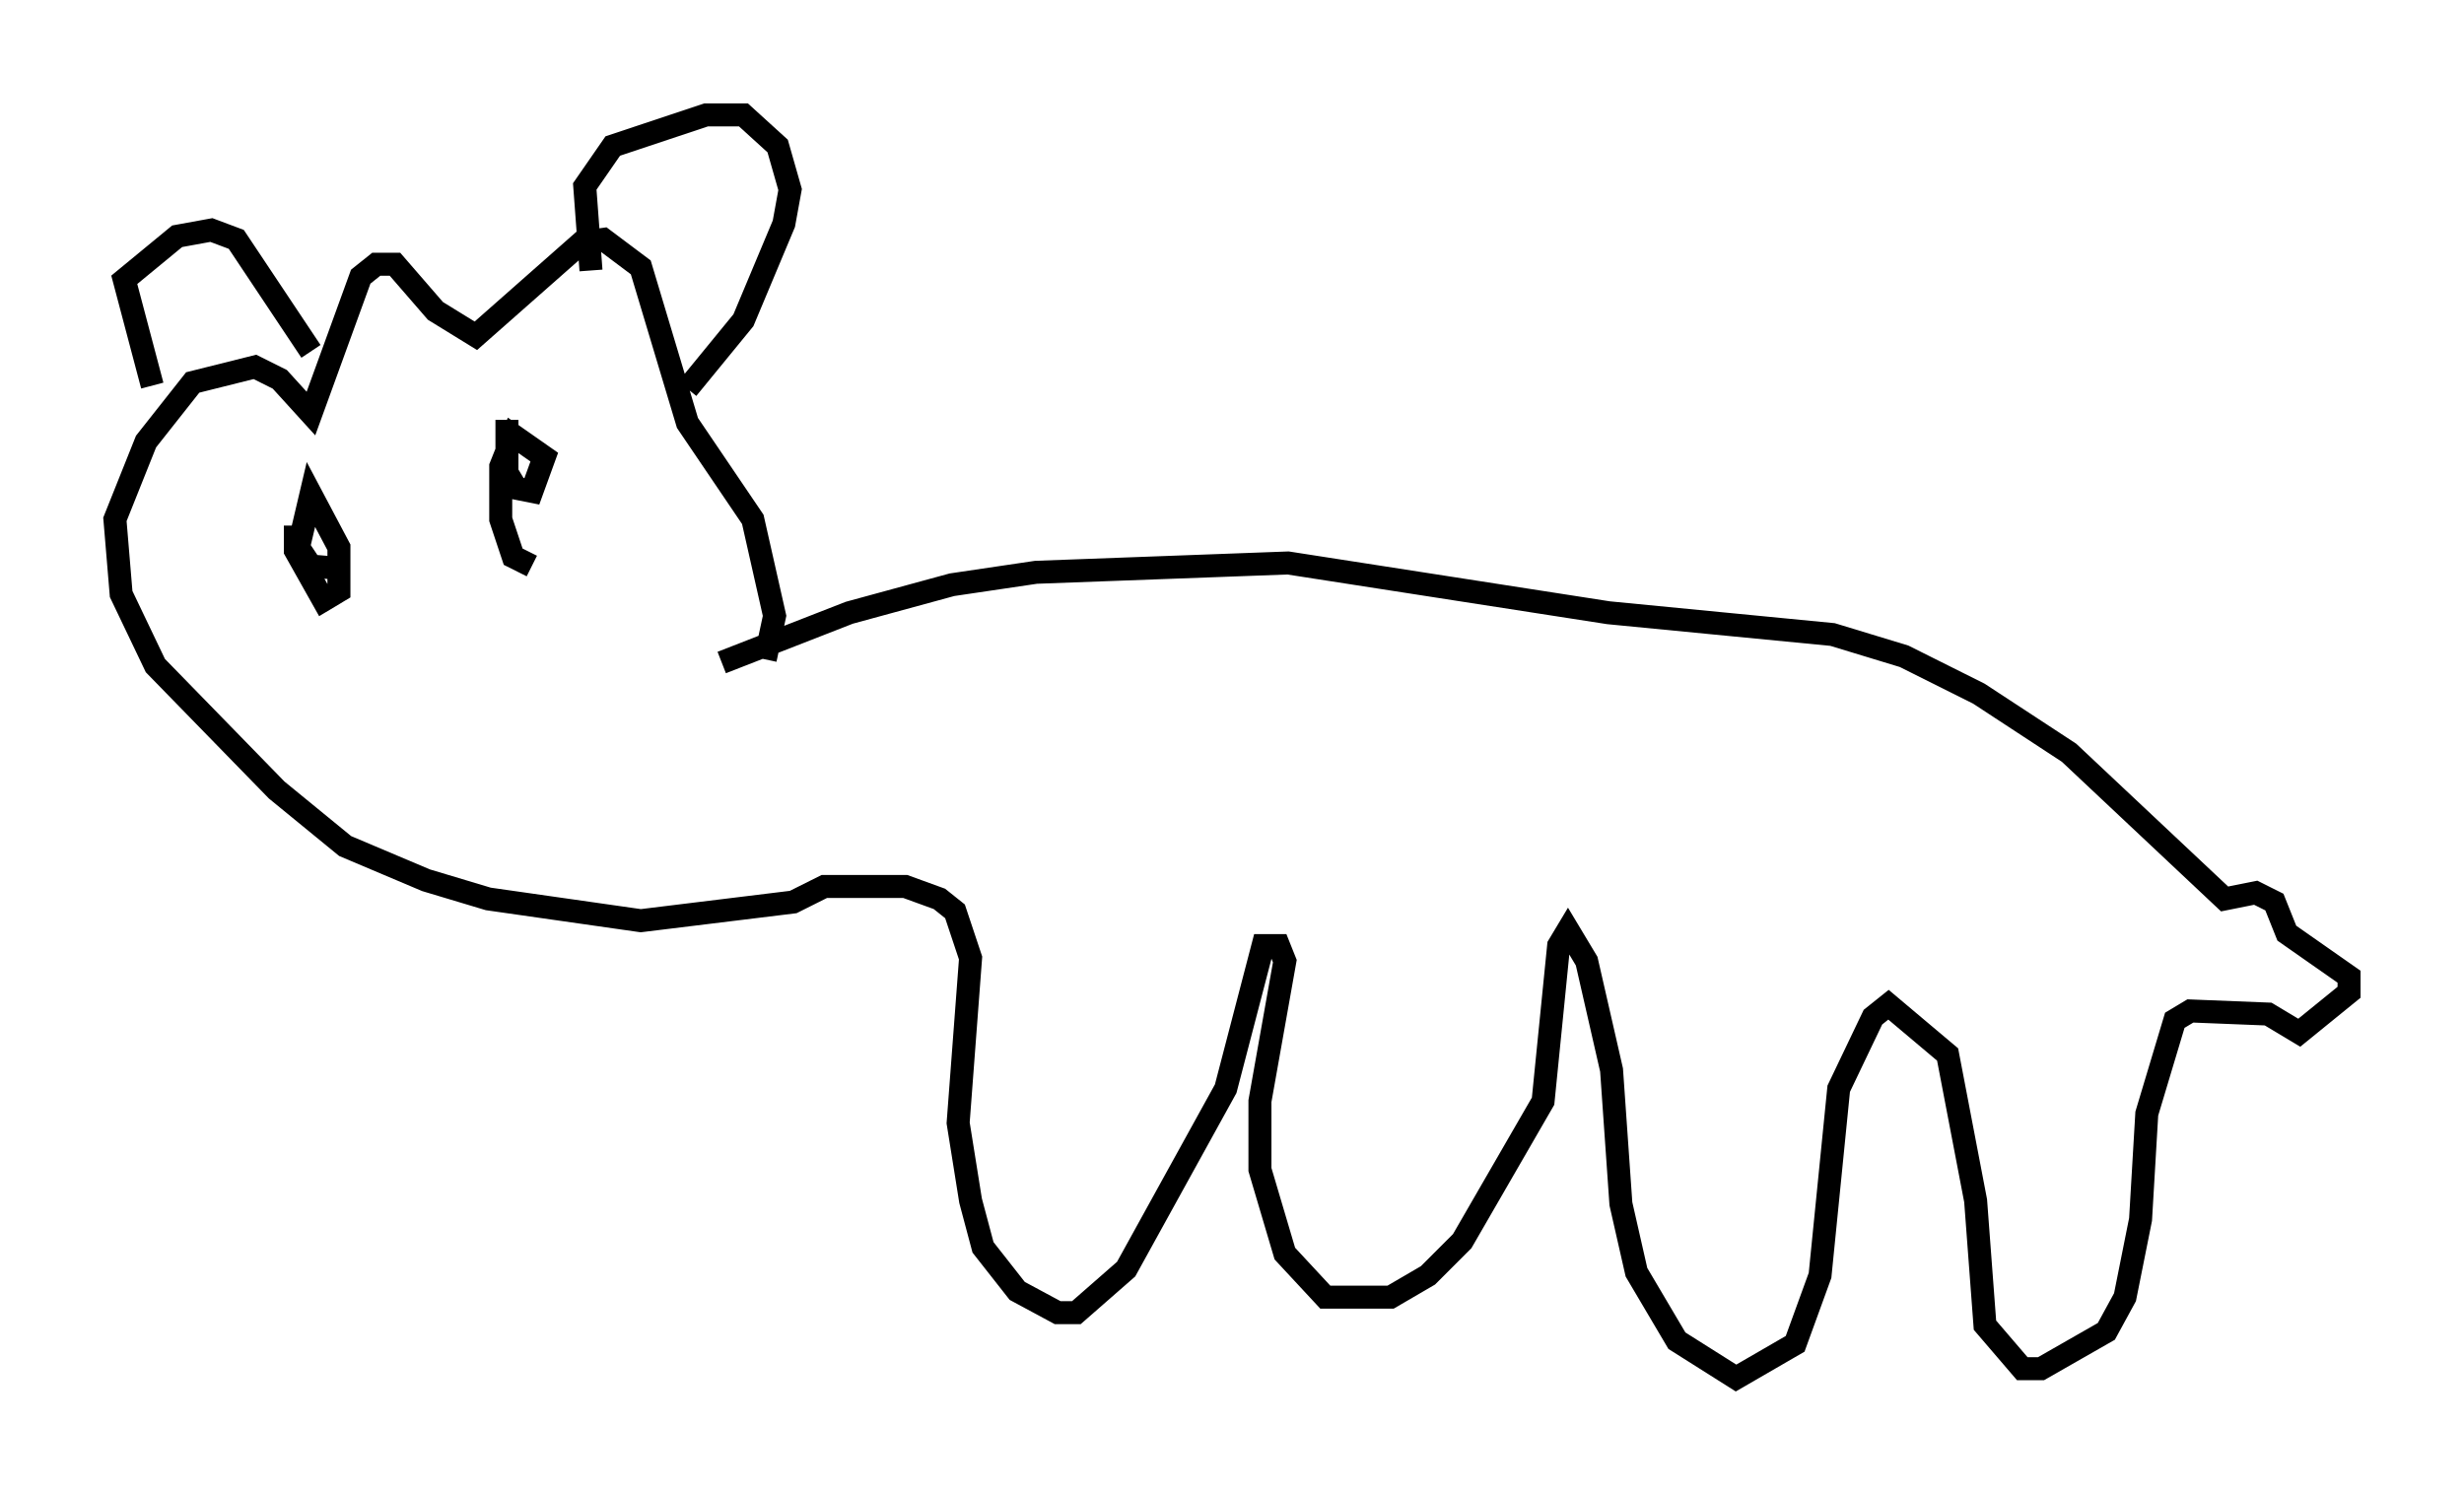 <?xml version="1.0" encoding="utf-8" ?>
<svg baseProfile="full" height="64.939" version="1.1" width="107.157" xmlns="http://www.w3.org/2000/svg" xmlns:ev="http://www.w3.org/2001/xml-events" xmlns:xlink="http://www.w3.org/1999/xlink"><defs /><rect fill="white" height="64.939" width="107.157" x="0" y="0" /><path d="M30.44, 28.816 m0.947, 0.0 l5.548, -2.165 4.465, -1.218 l3.654, -0.541 10.961, -0.406 l13.938, 2.165 9.743, 0.947 l3.112, 0.947 3.248, 1.624 l3.924, 2.571 6.766, 6.36 l1.353, -0.271 0.812, 0.406 l0.541, 1.353 2.706, 1.894 l0.0, 0.677 -2.165, 1.759 l-1.353, -0.812 -3.383, -0.135 l-0.677, 0.406 -1.218, 4.059 l-0.271, 4.601 -0.677, 3.383 l-0.812, 1.488 -2.842, 1.624 l-0.812, 0.0 -1.624, -1.894 l-0.406, -5.413 -1.218, -6.36 l-2.571, -2.165 -0.677, 0.541 l-1.488, 3.112 -0.812, 8.119 l-1.083, 2.977 -2.571, 1.488 l-2.571, -1.624 -1.759, -2.977 l-0.677, -2.977 -0.406, -5.819 l-1.083, -4.736 -0.812, -1.353 l-0.406, 0.677 -0.677, 6.766 l-3.518, 6.089 -1.488, 1.488 l-1.624, 0.947 -2.842, 0.0 l-1.759, -1.894 -1.083, -3.654 l0.0, -2.977 1.083, -6.089 l-0.271, -0.677 -0.677, 0.0 l-1.624, 6.225 -4.33, 7.848 l-2.165, 1.894 -0.812, 0.0 l-1.759, -0.947 -1.488, -1.894 l-0.541, -2.03 -0.541, -3.383 l0.541, -7.172 -0.677, -2.03 l-0.677, -0.541 -1.488, -0.541 l-3.518, 0.0 -1.353, 0.677 l-6.631, 0.812 -6.631, -0.947 l-2.706, -0.812 -3.518, -1.488 l-2.977, -2.436 -5.277, -5.413 l-1.488, -3.112 -0.271, -3.248 l1.353, -3.383 2.03, -2.571 l2.706, -0.677 1.083, 0.541 l1.353, 1.488 2.165, -5.954 l0.677, -0.541 0.812, 0.0 l1.759, 2.03 1.759, 1.083 l4.601, -4.059 0.947, -0.135 l1.624, 1.218 2.03, 6.766 l2.842, 4.195 0.947, 4.195 l-0.406, 1.894 m-26.657, -11.908 l-1.218, -4.601 2.3, -1.894 l1.488, -0.271 1.083, 0.406 l3.248, 4.871 m12.178, -3.518 l-0.271, -3.654 1.218, -1.759 l4.059, -1.353 1.624, 0.0 l1.488, 1.353 0.541, 1.894 l-0.271, 1.488 -1.759, 4.195 l-2.436, 2.977 m-17.05, 5.954 l0.0, 1.083 1.218, 2.165 l0.677, -0.406 0.0, -1.894 l-1.218, -2.3 -0.541, 2.3 l0.541, 0.812 1.624, 0.135 m6.901, -6.495 l0.0, 2.3 0.406, 0.677 l0.677, 0.135 0.541, -1.488 l-1.353, -0.947 -0.541, 1.353 l0.0, 2.3 0.541, 1.624 l0.812, 0.406 " fill="none" stroke="black" stroke-width="1" /></svg>
